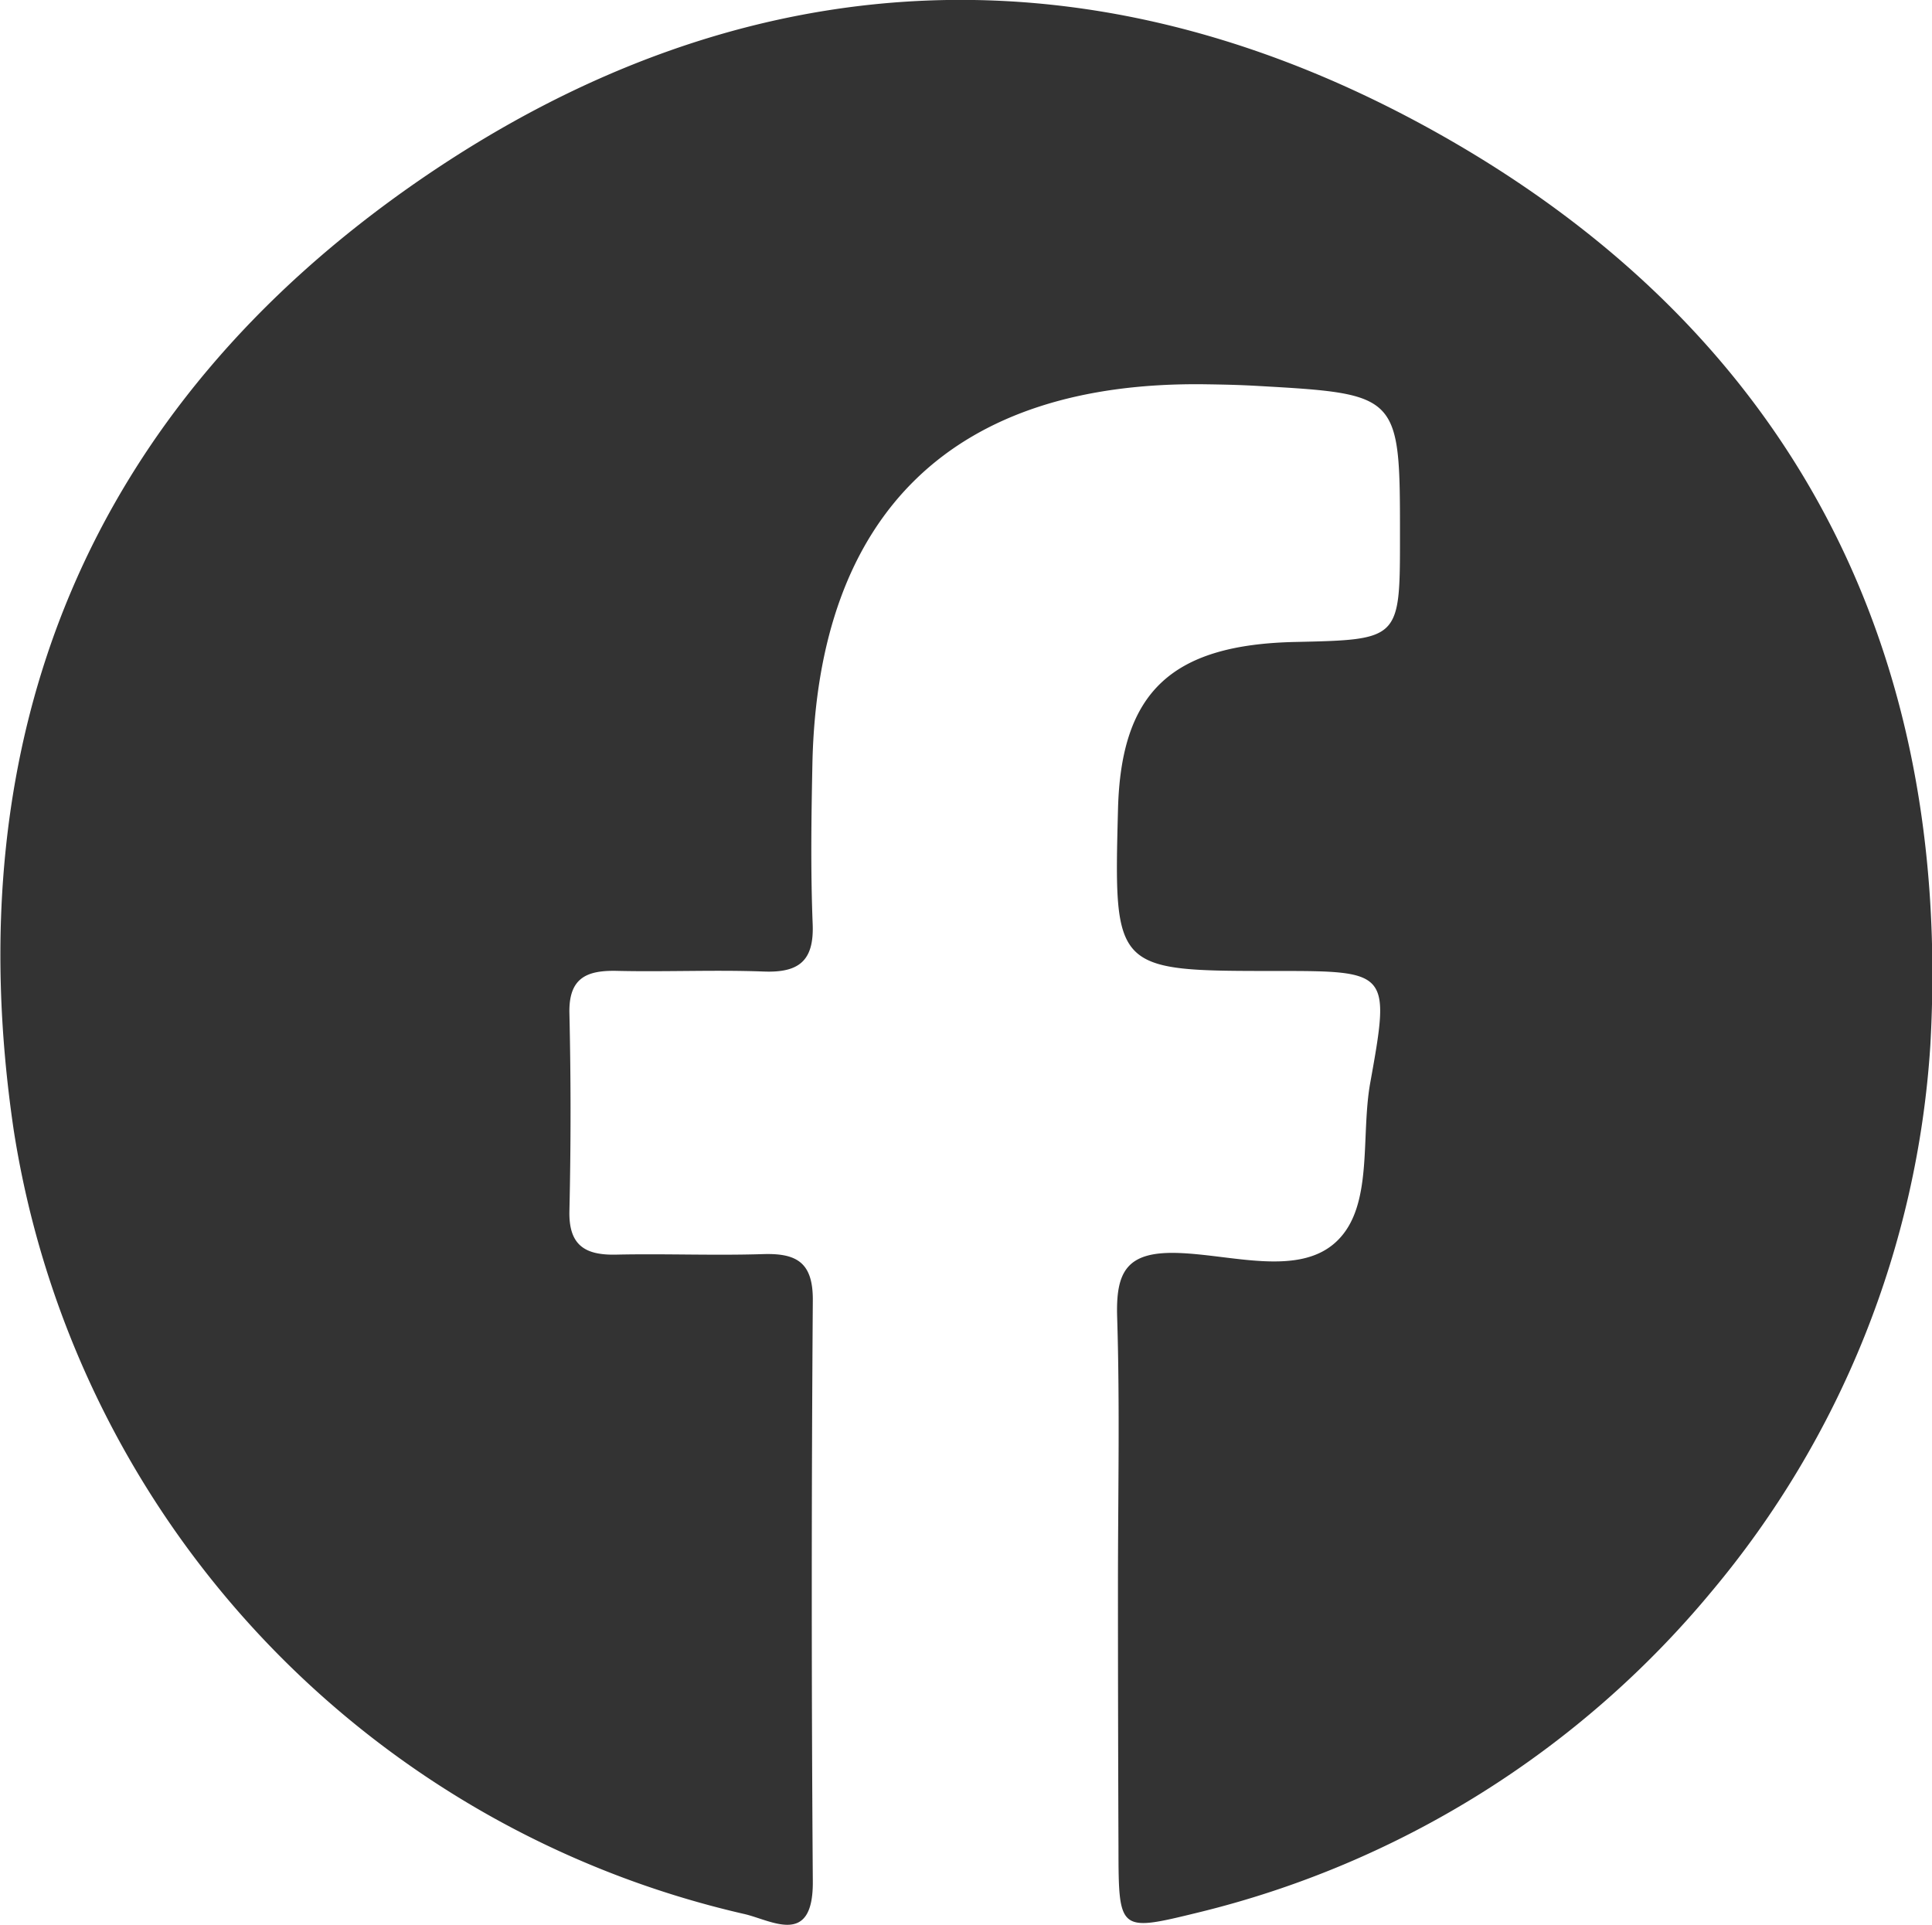 <svg xmlns="http://www.w3.org/2000/svg" width="41.028" height="40.877" viewBox="0 0 41.028 40.877"><path d="M1376.6,568.5c0-1.9.042-3.8-.017-5.694-.03-.957.194-1.392,1.266-1.364,1.153.03,2.6.519,3.4-.251.783-.749.5-2.22.71-3.37.426-2.362.4-2.367-2.006-2.367-3.441,0-3.441,0-3.352-3.435.064-2.487,1.132-3.495,3.765-3.552,2.223-.049,2.223-.049,2.223-2.238,0-3.027,0-3.028-3.036-3.2-.361-.021-.723-.029-1.084-.034-5.352-.077-8.25,2.719-8.358,8.075-.023,1.129-.039,2.261.006,3.389.031.781-.293,1.035-1.037,1.007-1.038-.039-2.079.01-3.118-.014-.643-.015-1.028.146-1.011.9q.048,2.1,0,4.2c-.016.727.33.941.992.926,1.039-.023,2.08.022,3.118-.011.717-.023,1.065.177,1.059.983q-.044,6.168,0,12.337c.011,1.411-.889.818-1.468.691a20.283,20.283,0,0,1-15.5-16.632c-1.247-8.406,1.6-15.334,8.58-20.162,6.932-4.792,14.444-5.114,21.767-.961,7.383,4.187,10.832,10.855,10.352,19.322a20.035,20.035,0,0,1-4.647,11.59,20.443,20.443,0,0,1-10.9,6.814c-1.687.412-1.69.412-1.693-1.388Q1376.6,571.283,1376.6,568.5Z" transform="translate(-1352.859 -534.834)" fill="#333"/></svg>
